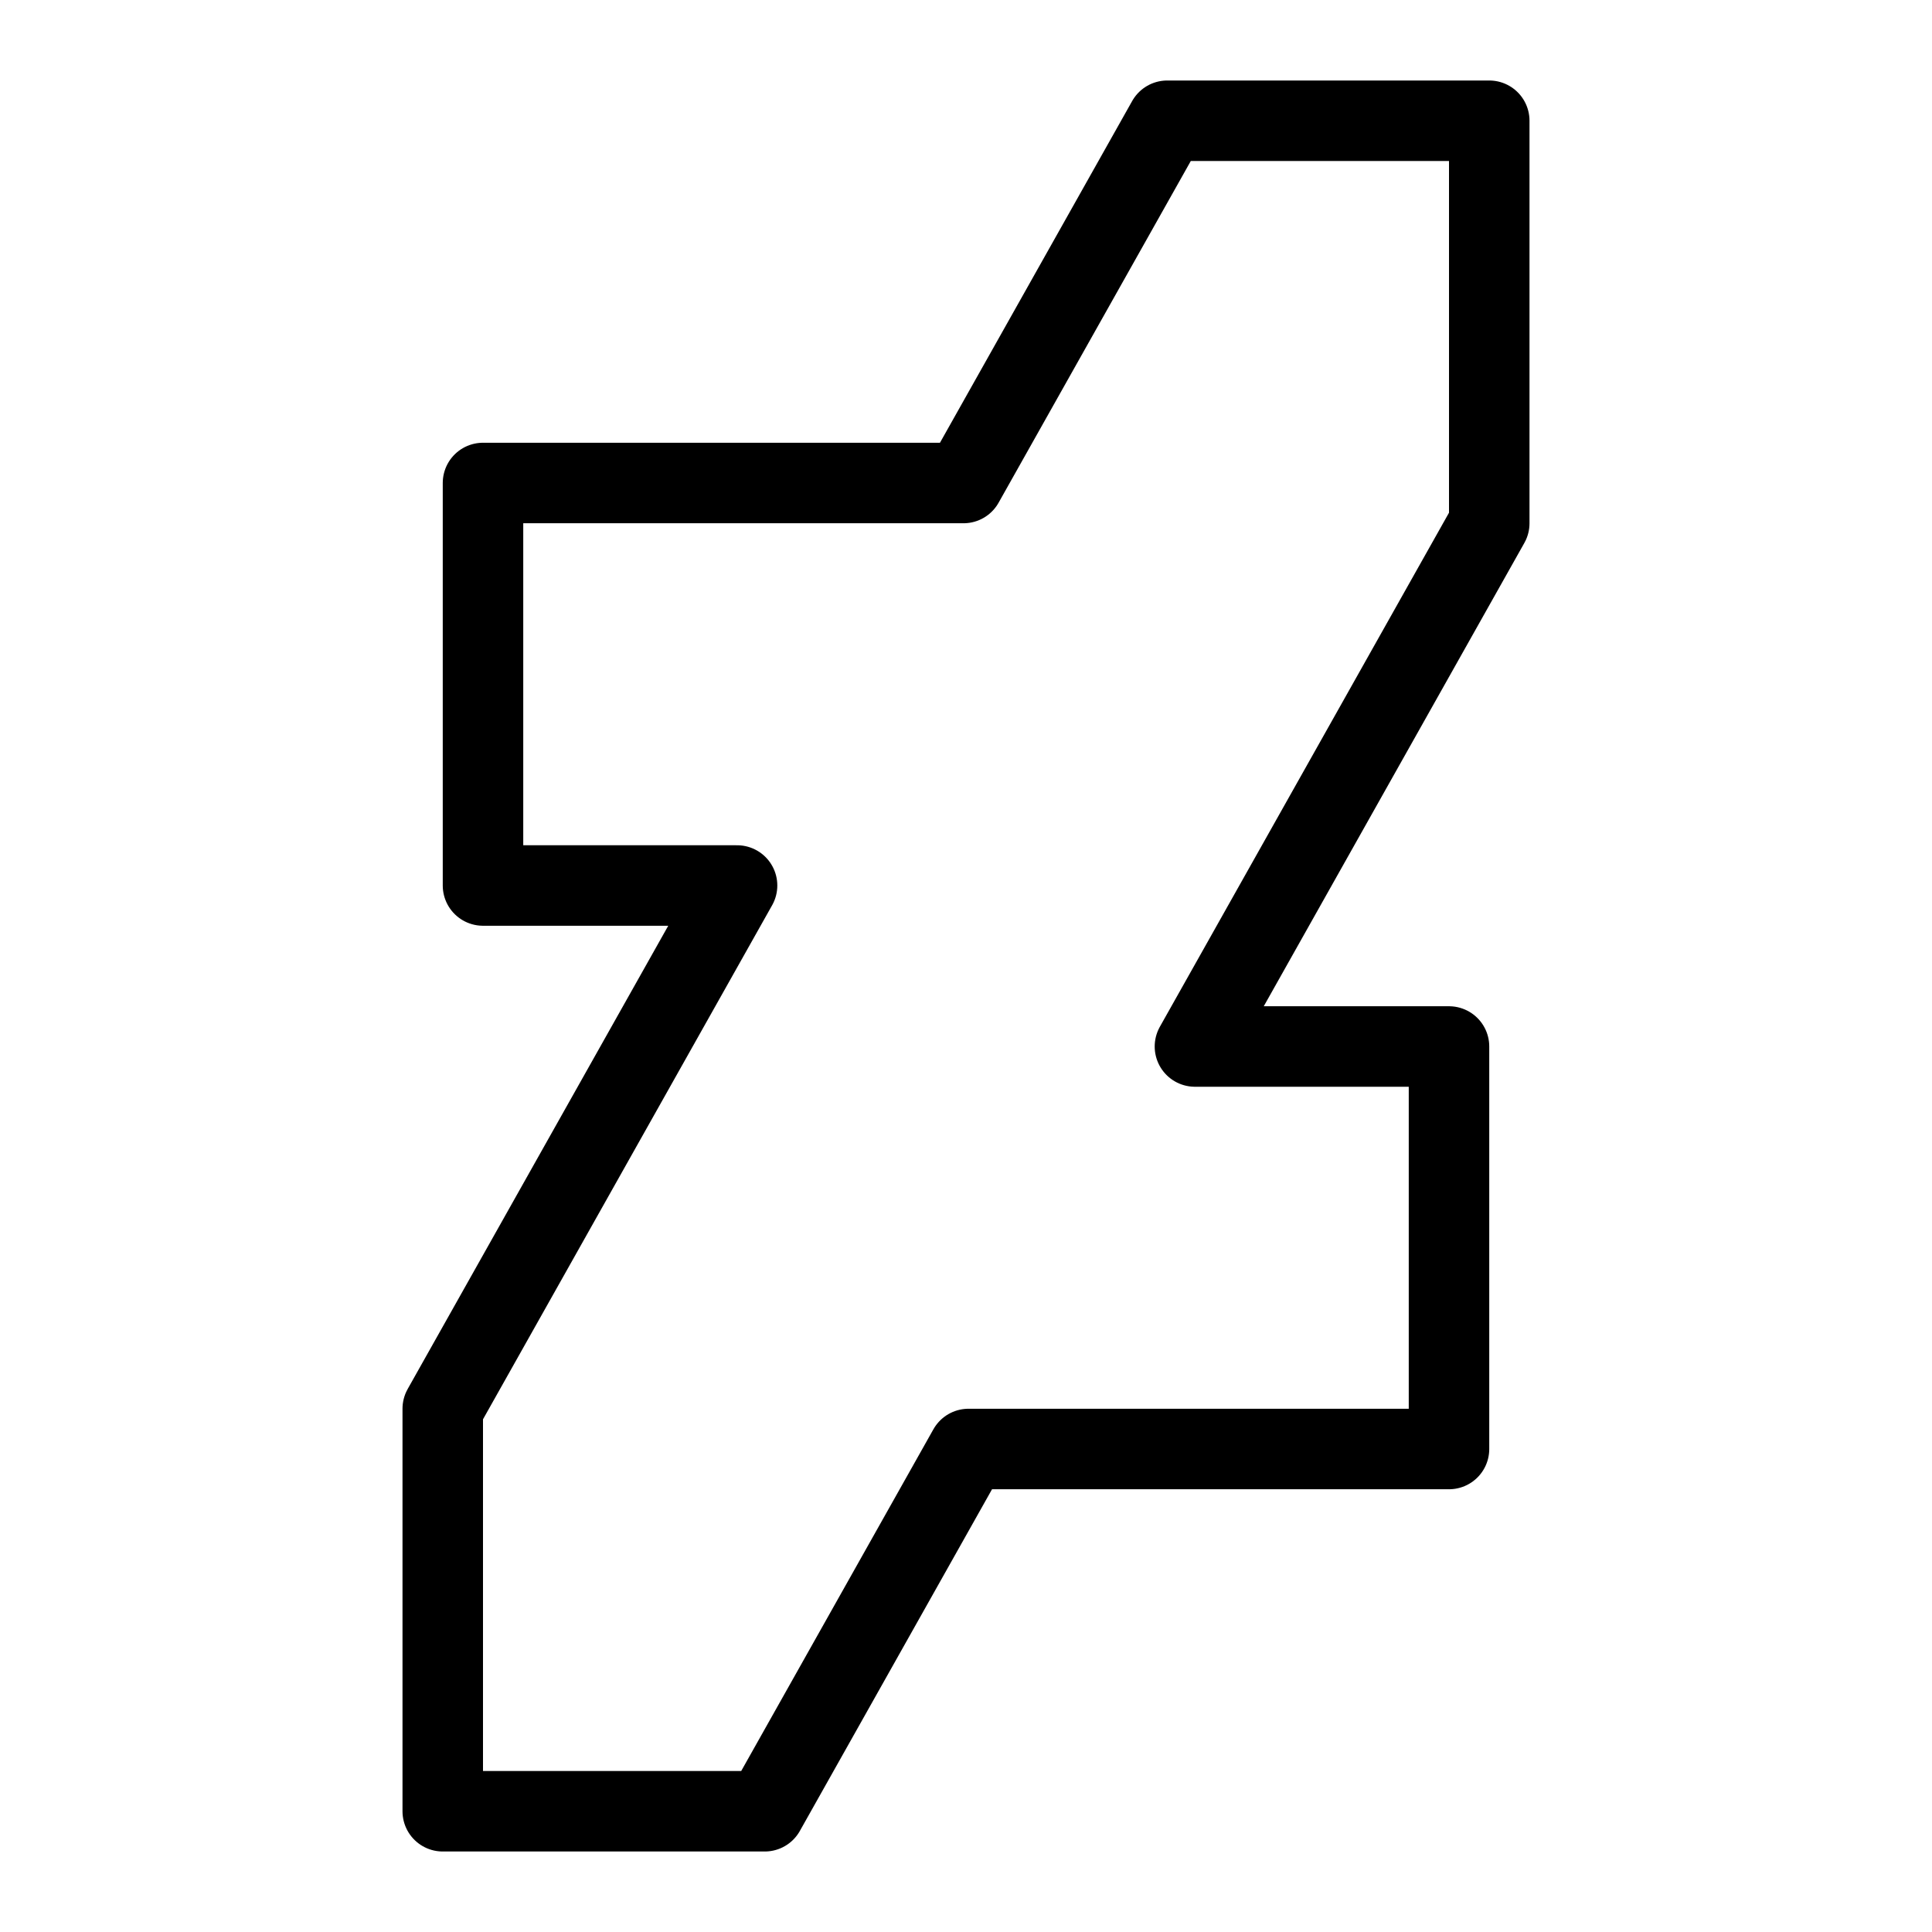 <svg xmlns="http://www.w3.org/2000/svg" fill="none" viewBox="0 0 24 24" id="Deviant-Art-Logo-2--Streamline-Logos">
  <desc>
    Deviant Art Logo 2 Streamline Icon: https://streamlinehq.com
  </desc>
  <path stroke="#000000" stroke-linecap="round" stroke-linejoin="round" d="M14.5 1.5h4v5L14.844 13H18v5h-5.969L9.5 22.5h-4v-5L9.156 11H6V6h5.969L14.5 1.5Z" stroke-width="1"></path>
</svg>